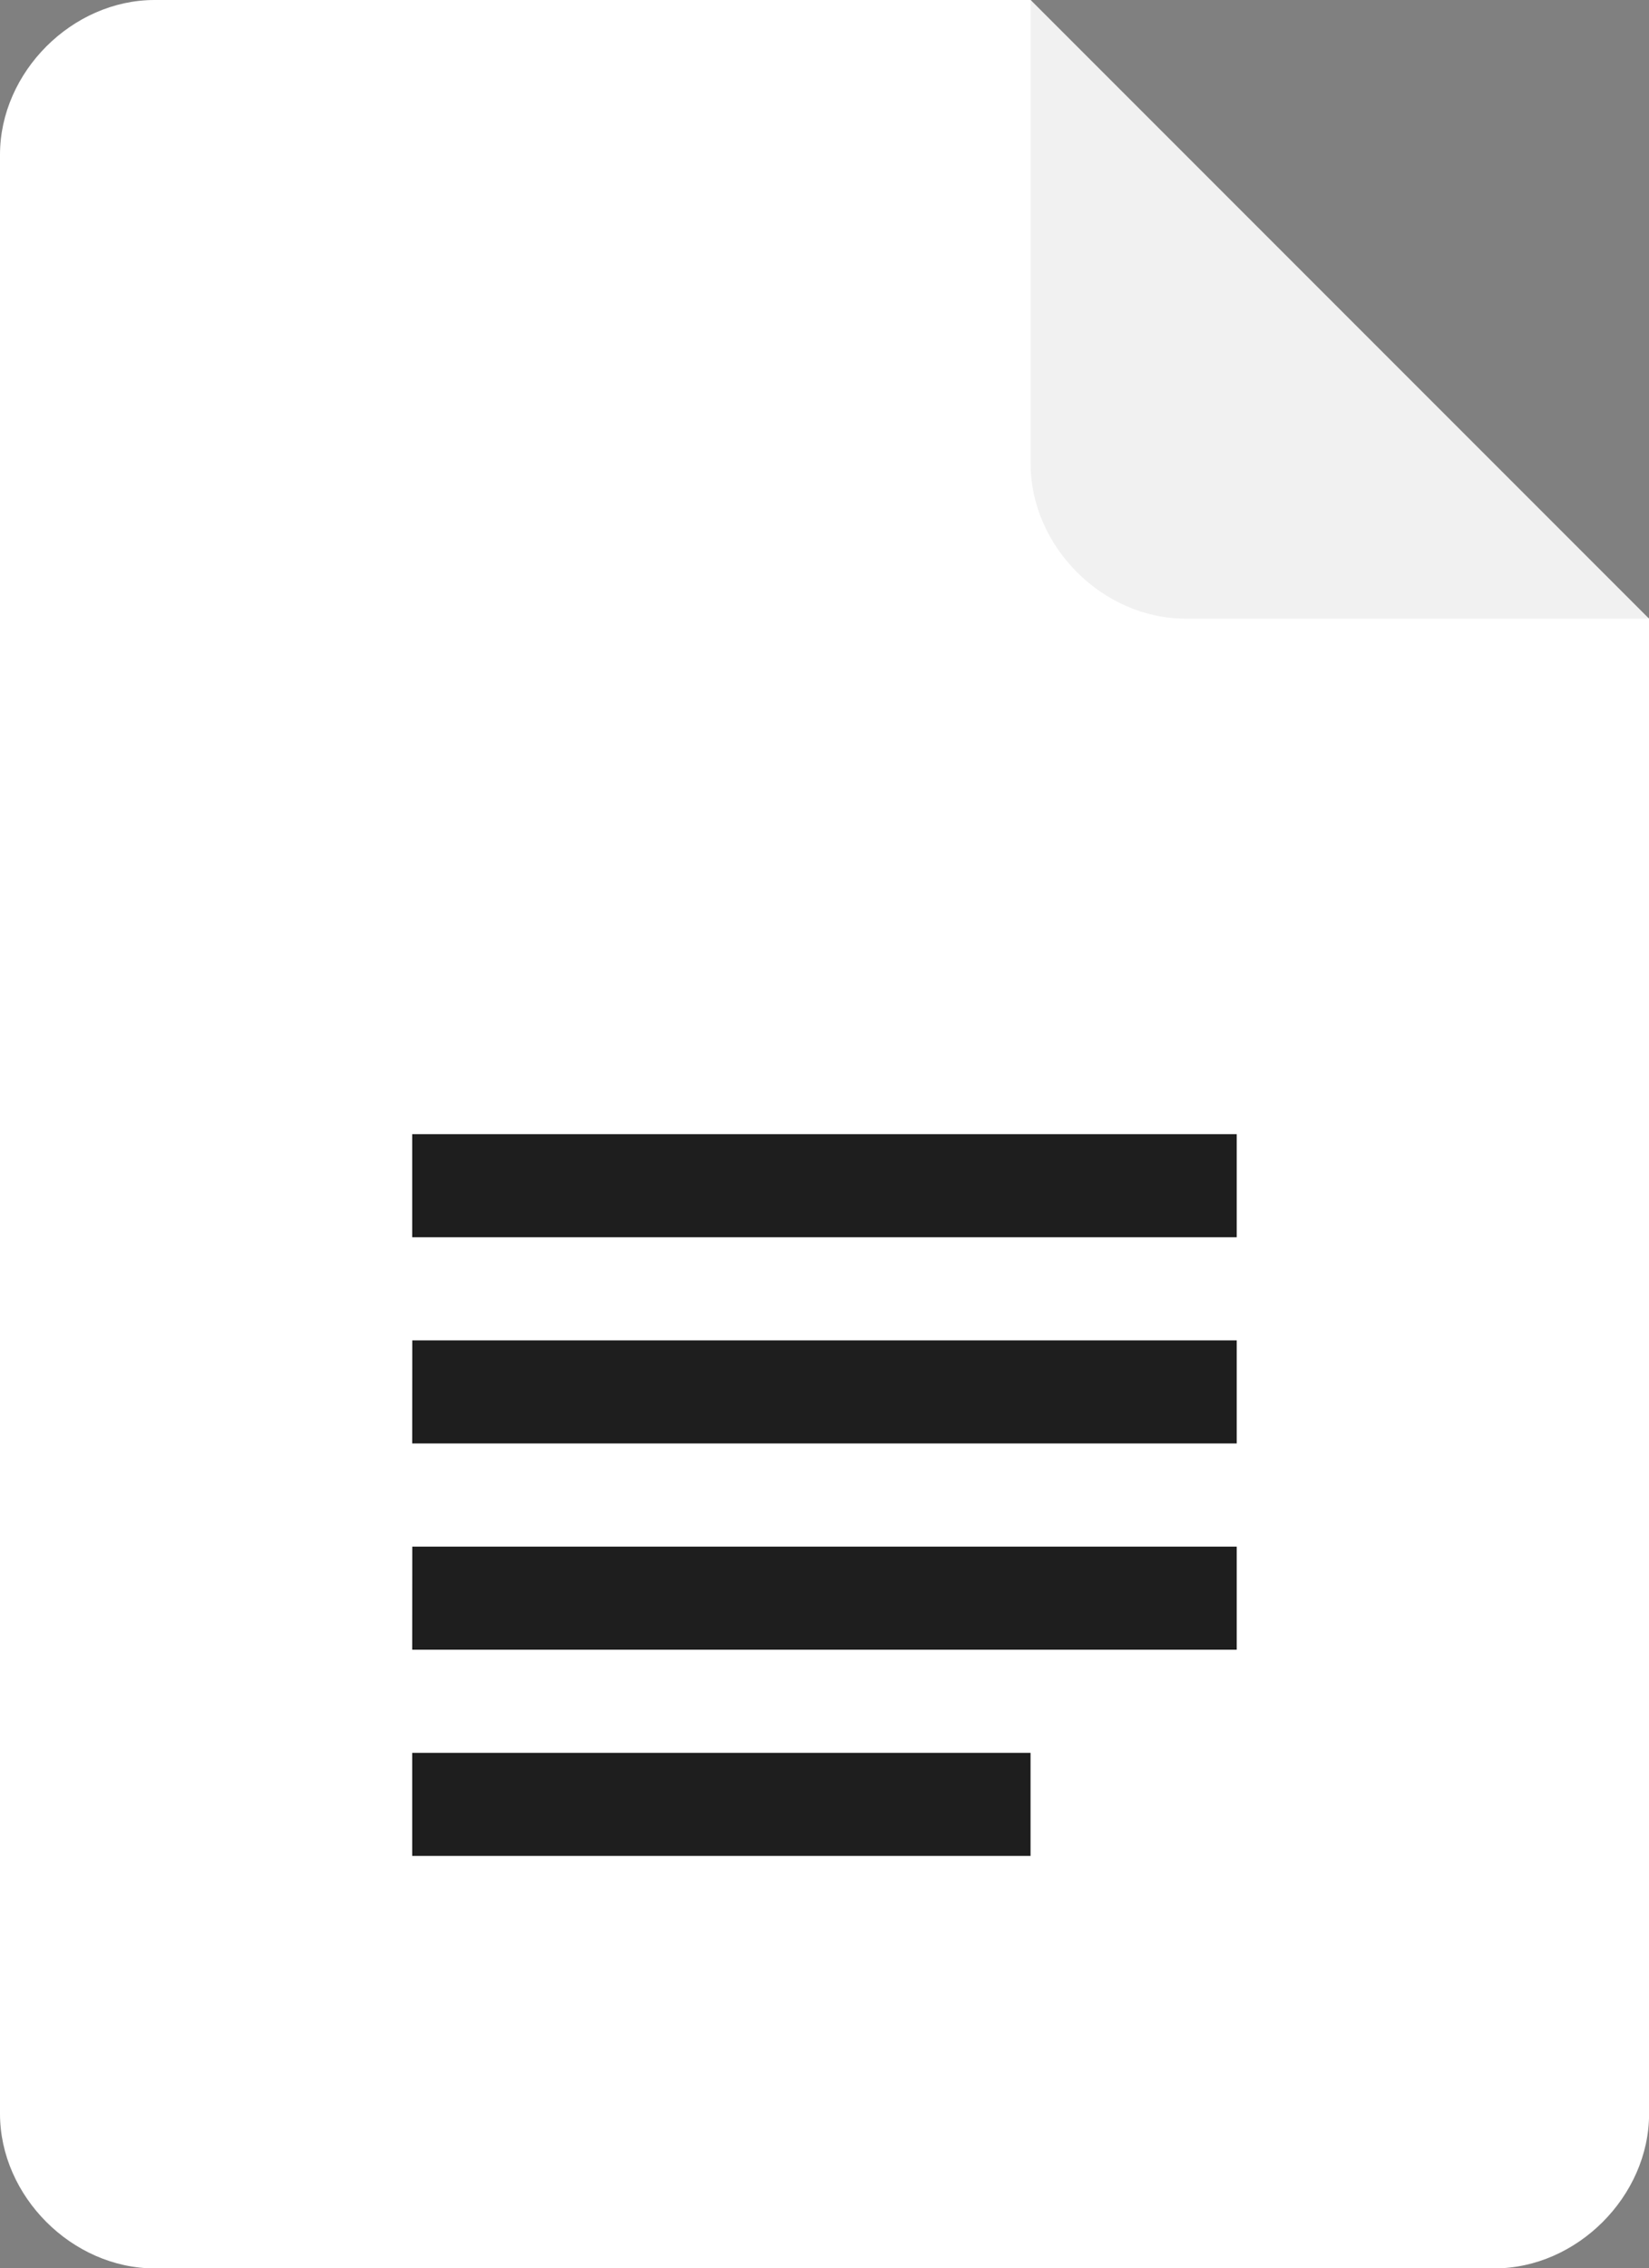 <?xml version="1.0" encoding="utf-8"?>
<!-- Generator: Adobe Illustrator 24.0.2, SVG Export Plug-In . SVG Version: 6.00 Build 0)  -->
<svg version="1.1" id="Layer_1" xmlns="http://www.w3.org/2000/svg" xmlns:xlink="http://www.w3.org/1999/xlink" x="0px" y="0px"
	 viewBox="0 0 1818.2 2500" style="enable-background:new 0 0 1818.2 2500;" xml:space="preserve">
<rect x="0" y="0" width="1818.2" height="2500" fill="#808080" stroke="none"/>
<style type="text/css">
	.st0{fill:#FFFFFF;}
	.st1{fill:#1E1E1E;}
	.st2{fill:#F1F1F1;}
</style>
<path class="st0" d="M1136.4,0h-966C79.6,0,0,79.5,0,170.5v2159.1c0,90.9,79.5,170.5,170.5,170.5h1477.3
	c90.9,0,170.5-79.5,170.5-170.5V681.8l-397.7-284.1L1136.4,0z"/>
<path class="st1" d="M454.5,1818.2h909.1v-113.6h-909L454.5,1818.2L454.5,1818.2z M454.5,2045.5h681.8v-113.6H454.5V2045.5z
	 M454.5,1250v113.6h909.1V1250H454.5z M454.5,1590.9h909.1v-113.6h-909L454.5,1590.9L454.5,1590.9z"/>
<path class="st2" d="M1136.4,0v511.4c0,90.9,79.5,170.4,170.4,170.4h511.4L1136.4,0z"/>
</svg>
